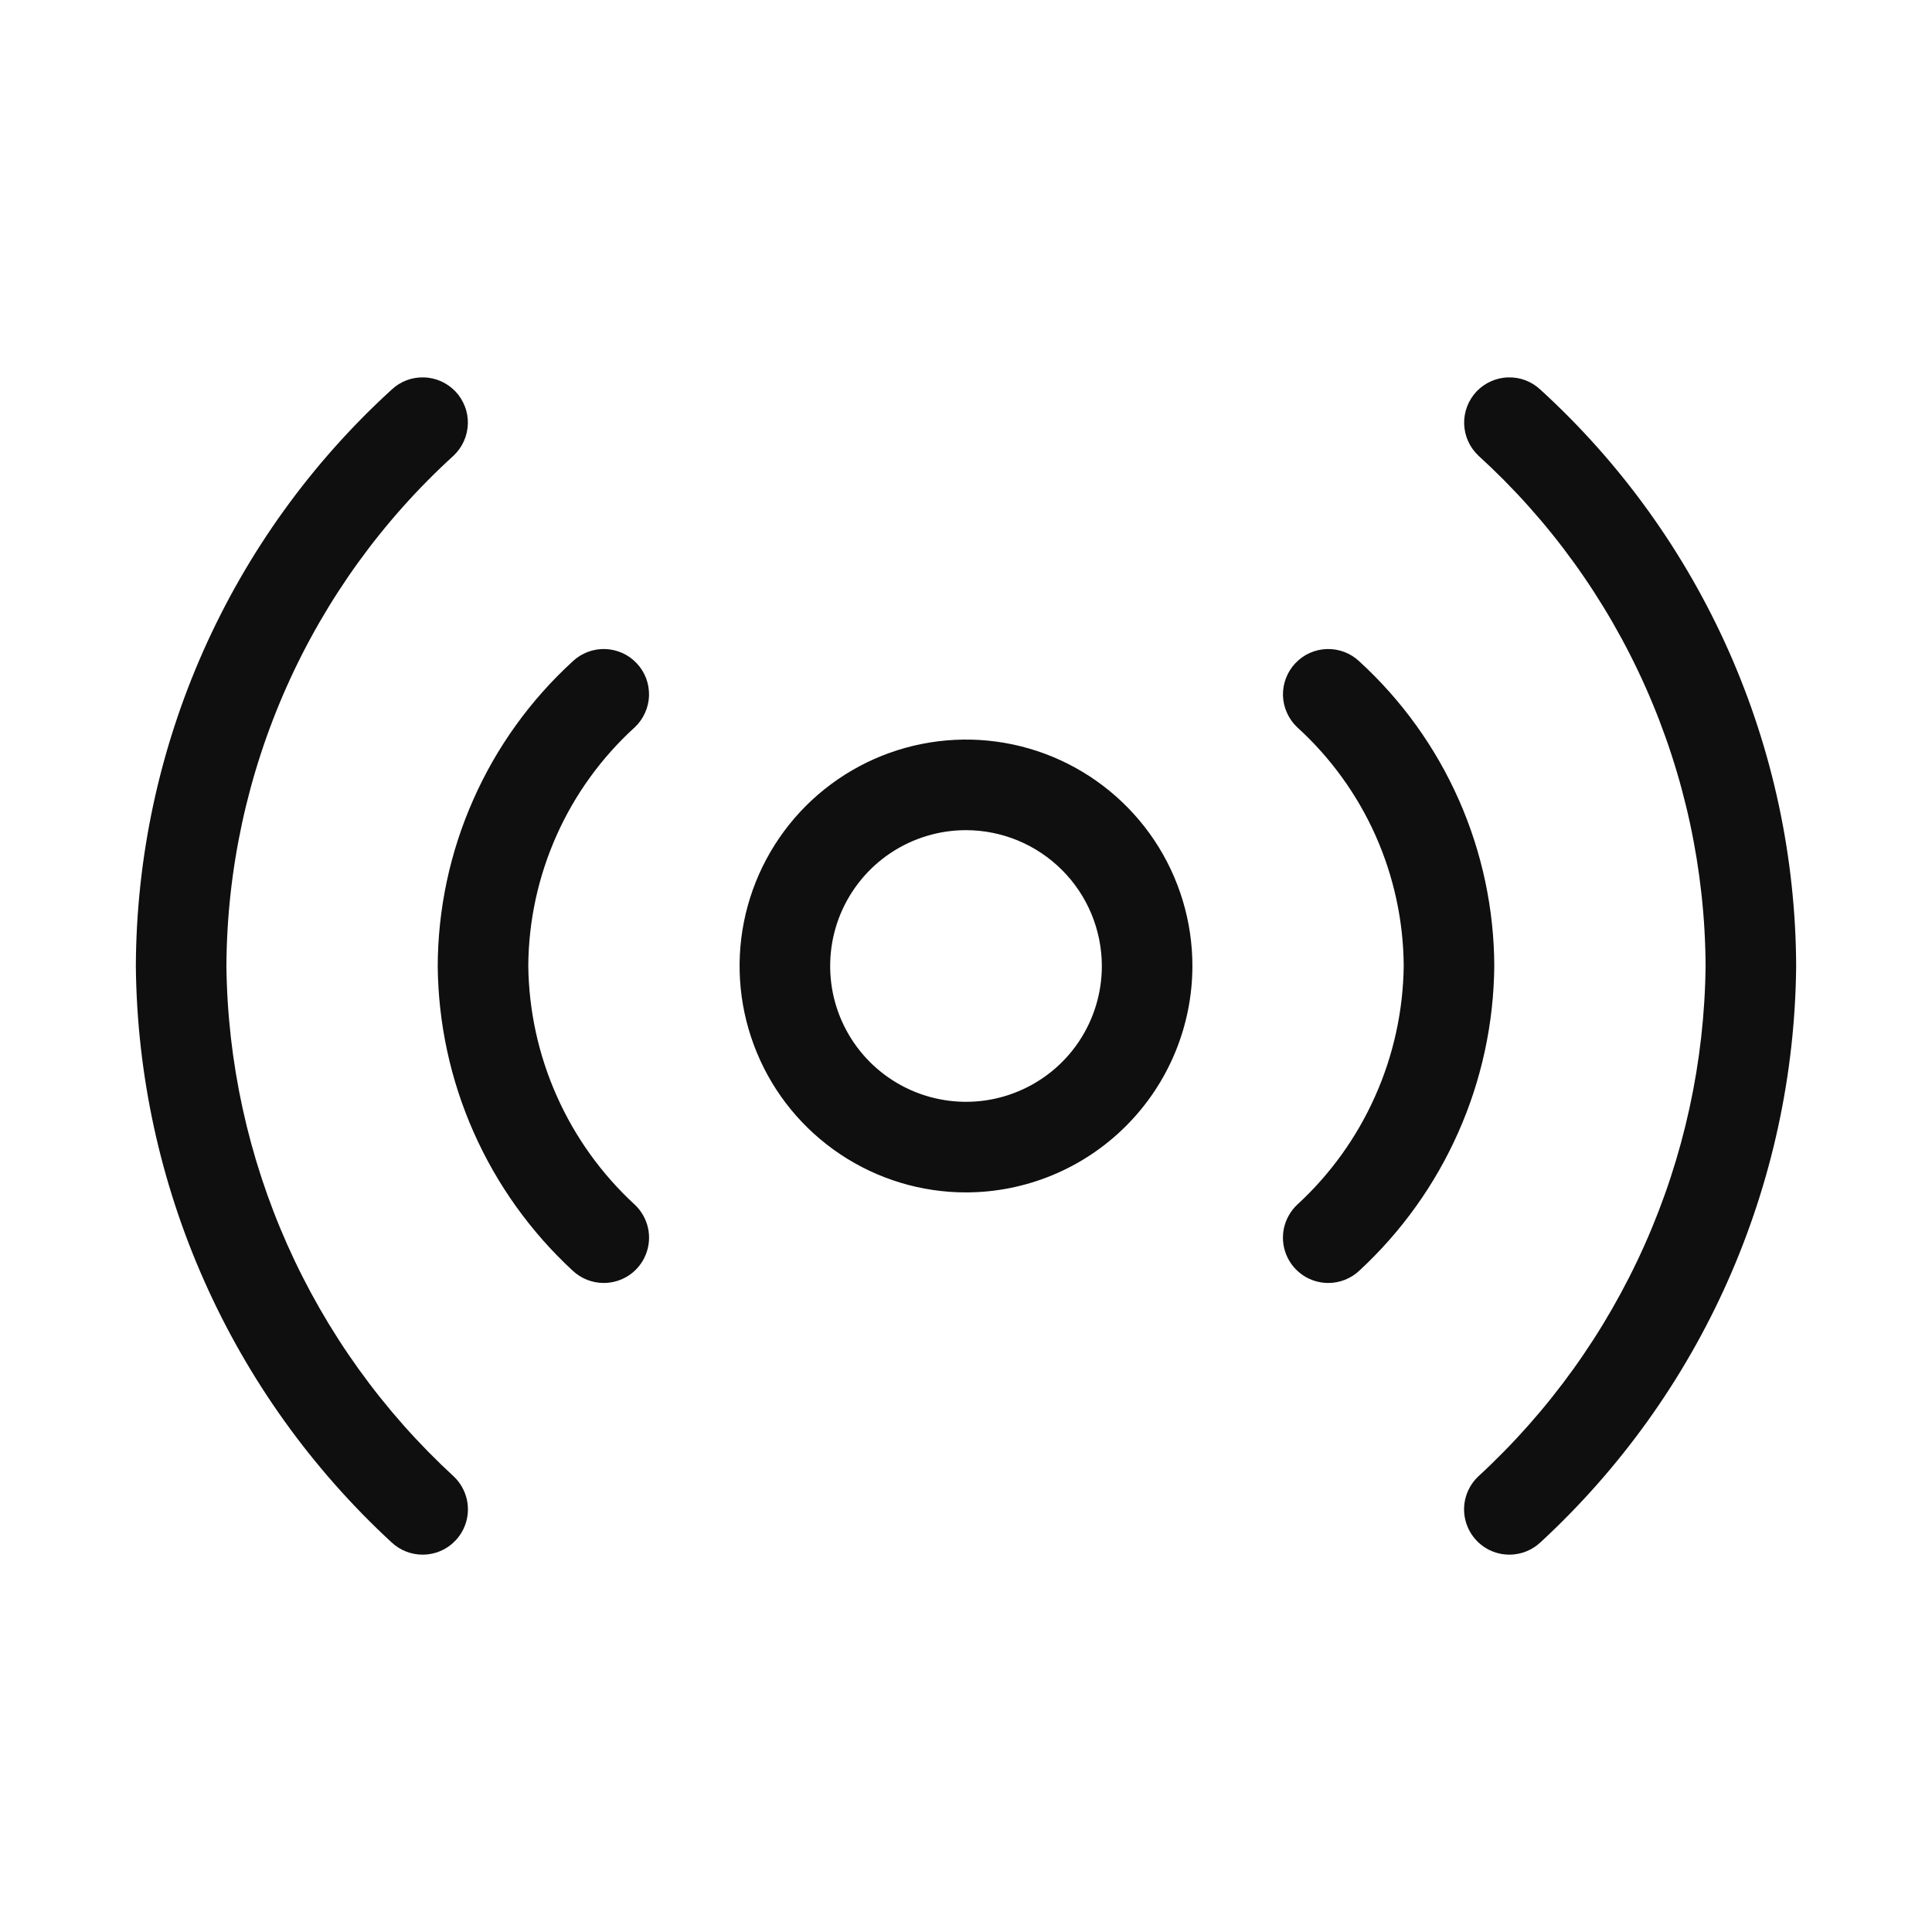 <svg width="32" height="32" viewBox="0 0 32 32" fill="none" xmlns="http://www.w3.org/2000/svg">
<path d="M25 25.75C24.85 25.75 24.703 25.705 24.579 25.621C24.455 25.536 24.358 25.417 24.303 25.277C24.247 25.138 24.235 24.985 24.267 24.838C24.3 24.692 24.375 24.558 24.484 24.455C25.656 23.376 26.594 22.07 27.242 20.615C27.89 19.16 28.233 17.588 28.25 15.996C28.241 14.403 27.901 12.83 27.253 11.376C26.605 9.921 25.663 8.617 24.485 7.545C24.414 7.477 24.356 7.396 24.316 7.306C24.276 7.216 24.254 7.12 24.251 7.021C24.248 6.923 24.265 6.825 24.3 6.733C24.335 6.641 24.388 6.557 24.455 6.485C24.523 6.414 24.604 6.356 24.694 6.316C24.783 6.276 24.88 6.253 24.979 6.251C25.077 6.248 25.175 6.264 25.267 6.299C25.359 6.334 25.443 6.387 25.515 6.455C26.843 7.667 27.904 9.141 28.634 10.785C29.363 12.428 29.743 14.205 29.75 16.003C29.733 17.798 29.348 19.571 28.62 21.212C27.892 22.853 26.835 24.327 25.516 25.545C25.376 25.677 25.192 25.75 25 25.75Z" fill="#0F0F0F"/>
<path d="M16 19.75C15.258 19.75 14.533 19.53 13.917 19.118C13.3 18.706 12.819 18.12 12.536 17.435C12.252 16.75 12.177 15.996 12.322 15.268C12.467 14.541 12.824 13.873 13.348 13.348C13.873 12.824 14.541 12.466 15.268 12.322C15.996 12.177 16.75 12.251 17.435 12.535C18.12 12.819 18.706 13.3 19.118 13.916C19.53 14.533 19.75 15.258 19.75 16C19.749 16.994 19.353 17.947 18.65 18.65C17.947 19.353 16.994 19.749 16 19.75ZM16 13.75C15.555 13.75 15.12 13.882 14.75 14.129C14.38 14.376 14.092 14.728 13.921 15.139C13.751 15.55 13.707 16.002 13.793 16.439C13.88 16.875 14.094 17.276 14.409 17.591C14.724 17.905 15.125 18.12 15.561 18.206C15.998 18.293 16.45 18.249 16.861 18.078C17.272 17.908 17.624 17.62 17.871 17.25C18.118 16.88 18.25 16.445 18.25 16C18.249 15.403 18.012 14.831 17.59 14.41C17.168 13.988 16.597 13.751 16 13.75Z" fill="#0F0F0F"/>
<path d="M7 25.75C6.808 25.75 6.624 25.677 6.484 25.545C5.165 24.327 4.109 22.853 3.381 21.212C2.652 19.571 2.268 17.799 2.25 16.004C2.257 14.206 2.637 12.429 3.366 10.785C4.095 9.142 5.157 7.667 6.485 6.455C6.557 6.387 6.641 6.334 6.733 6.299C6.825 6.264 6.923 6.248 7.021 6.251C7.12 6.253 7.217 6.276 7.307 6.316C7.396 6.356 7.477 6.414 7.545 6.485C7.613 6.557 7.665 6.641 7.7 6.733C7.736 6.825 7.752 6.923 7.749 7.021C7.746 7.12 7.724 7.216 7.684 7.306C7.644 7.396 7.586 7.477 7.515 7.545C6.337 8.617 5.395 9.921 4.747 11.376C4.099 12.831 3.759 14.404 3.75 15.997C3.768 17.589 4.111 19.161 4.758 20.615C5.406 22.07 6.344 23.377 7.516 24.455C7.625 24.558 7.7 24.692 7.733 24.838C7.765 24.985 7.753 25.138 7.697 25.277C7.642 25.417 7.545 25.536 7.421 25.621C7.297 25.705 7.15 25.75 7 25.75Z" fill="#0F0F0F"/>
<path d="M10 21.25C9.808 21.25 9.624 21.177 9.484 21.045C8.788 20.401 8.23 19.622 7.846 18.755C7.461 17.888 7.259 16.951 7.25 16.003C7.253 15.053 7.454 14.113 7.839 13.245C8.223 12.376 8.784 11.596 9.485 10.955C9.556 10.887 9.641 10.834 9.733 10.799C9.825 10.764 9.923 10.747 10.021 10.75C10.12 10.753 10.216 10.775 10.306 10.815C10.396 10.855 10.477 10.913 10.545 10.985C10.613 11.056 10.665 11.14 10.701 11.232C10.736 11.324 10.752 11.422 10.75 11.521C10.747 11.619 10.725 11.716 10.684 11.806C10.644 11.896 10.587 11.977 10.515 12.045C9.964 12.546 9.522 13.156 9.219 13.836C8.915 14.516 8.755 15.252 8.75 15.997C8.759 16.742 8.92 17.478 9.224 18.158C9.527 18.839 9.967 19.45 10.516 19.955C10.625 20.058 10.7 20.192 10.733 20.338C10.765 20.485 10.753 20.638 10.697 20.777C10.642 20.917 10.546 21.036 10.421 21.121C10.297 21.205 10.15 21.25 10 21.25Z" fill="#0F0F0F"/>
<path d="M22 21.25C21.85 21.25 21.703 21.205 21.579 21.121C21.455 21.036 21.358 20.917 21.303 20.777C21.247 20.638 21.235 20.485 21.267 20.338C21.3 20.192 21.375 20.058 21.484 19.955C22.033 19.451 22.473 18.839 22.776 18.158C23.08 17.478 23.241 16.742 23.25 15.997C23.245 15.252 23.085 14.516 22.782 13.836C22.478 13.156 22.036 12.546 21.485 12.045C21.413 11.977 21.356 11.896 21.316 11.806C21.275 11.716 21.253 11.619 21.25 11.521C21.245 11.322 21.319 11.129 21.455 10.985C21.523 10.913 21.604 10.855 21.694 10.815C21.784 10.775 21.881 10.753 21.979 10.75C22.178 10.745 22.371 10.818 22.515 10.955C23.216 11.596 23.777 12.376 24.162 13.245C24.546 14.113 24.747 15.053 24.75 16.003C24.741 16.951 24.539 17.888 24.154 18.755C23.77 19.622 23.212 20.401 22.516 21.045C22.376 21.177 22.192 21.25 22 21.25Z" fill="#0F0F0F"/>
</svg>
